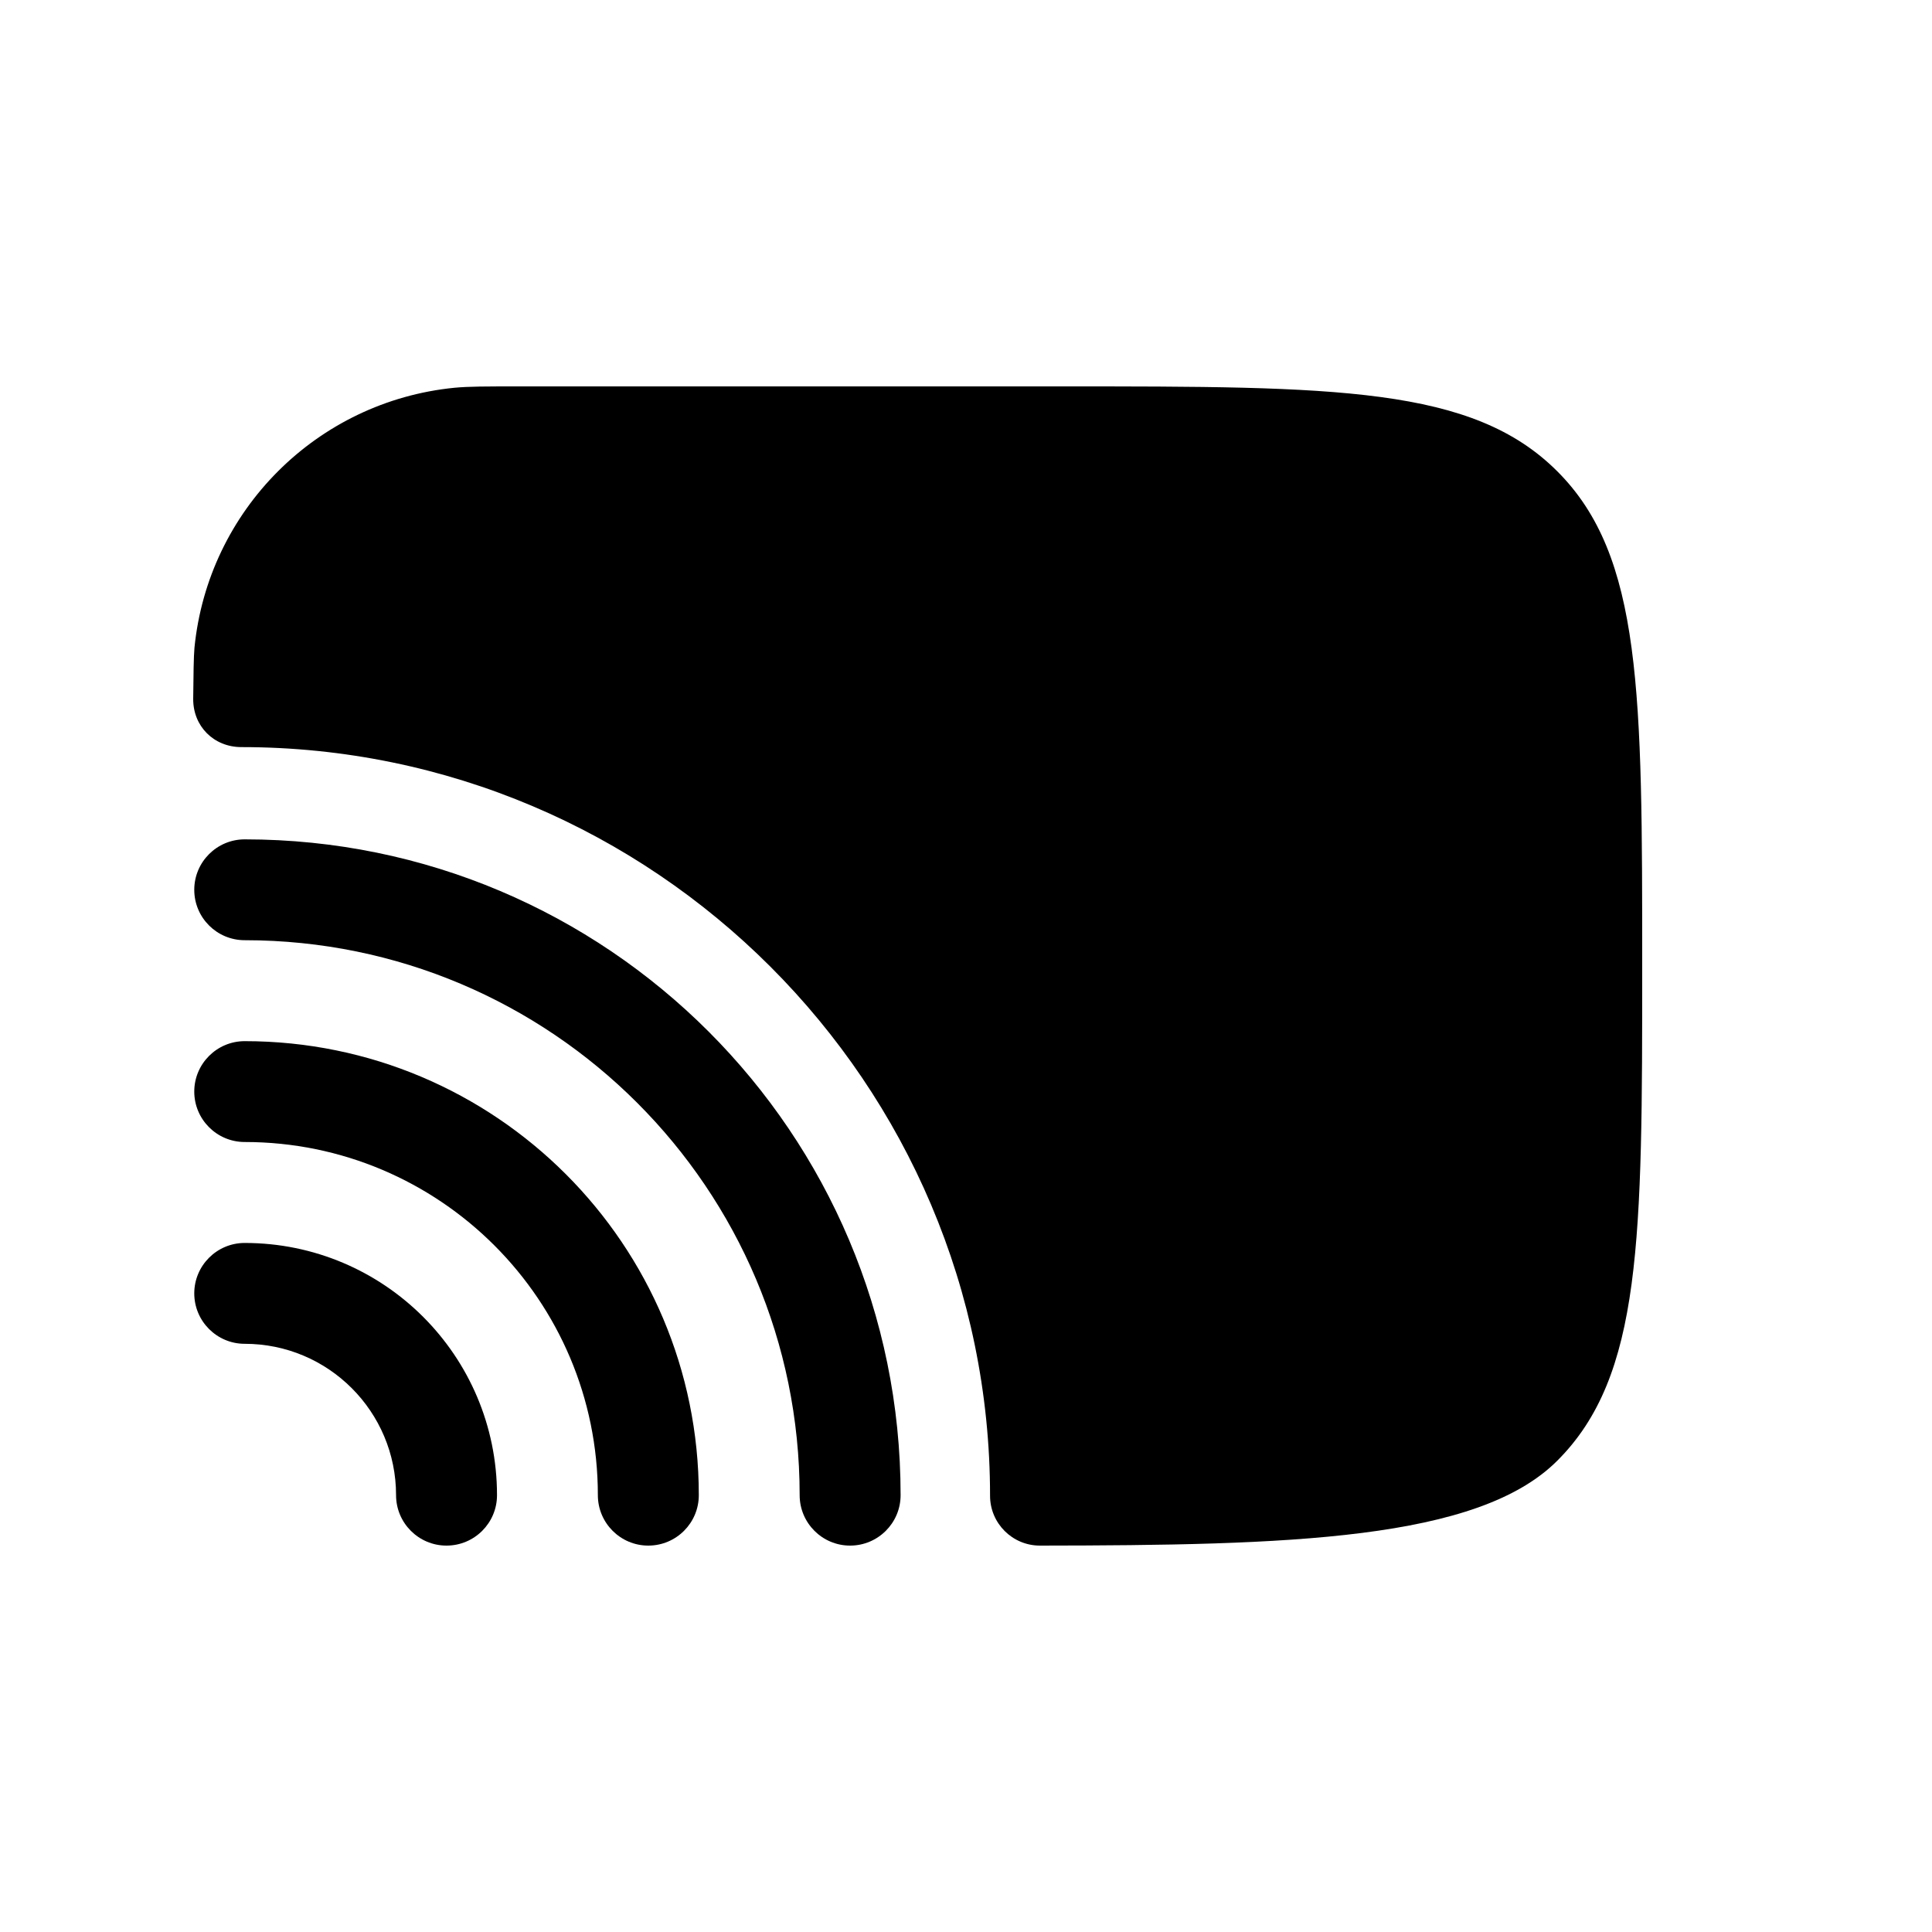 <svg viewBox="0 0 20 20" fill="none" xmlns="http://www.w3.org/2000/svg">
<path d="M5.374 4H10.999C13.828 4 15.242 4 16.121 4.879C17 5.757 17 7.172 17 10C17 12.828 17 14.243 16.121 15.121C15.297 15.946 13.34 15.997 10.765 16C10.48 16 10.249 15.769 10.249 15.484C10.249 11.213 6.77 7.734 2.499 7.734C2.214 7.734 1.998 7.519 2 7.234C2.002 7.002 2.005 6.789 2.013 6.706C2.154 5.282 3.281 4.155 4.705 4.014C4.852 4 5.026 4 5.374 4Z" fill="currentColor"/>
<path d="M2.533 8.689C2.245 8.689 2.011 8.923 2.011 9.211C2.011 9.5 2.245 9.733 2.533 9.733C5.706 9.733 8.278 12.305 8.278 15.478C8.278 15.766 8.512 16 8.8 16C9.089 16 9.323 15.766 9.323 15.478C9.323 11.729 6.283 8.689 2.533 8.689Z" fill="currentColor"/>
<path d="M2.533 10.778C2.245 10.778 2.011 11.012 2.011 11.3C2.011 11.588 2.245 11.822 2.533 11.822C4.552 11.822 6.189 13.459 6.189 15.478C6.189 15.766 6.423 16 6.711 16C7 16 7.234 15.766 7.234 15.478C7.234 12.882 5.129 10.778 2.533 10.778Z" fill="currentColor"/>
<path d="M2.533 12.867C2.245 12.867 2.011 13.101 2.011 13.389C2.011 13.677 2.245 13.911 2.533 13.911C3.399 13.911 4.1 14.613 4.1 15.478C4.1 15.766 4.334 16 4.622 16C4.911 16 5.145 15.766 5.145 15.478C5.145 14.036 3.976 12.867 2.533 12.867Z" fill="currentColor"/>
</svg>
